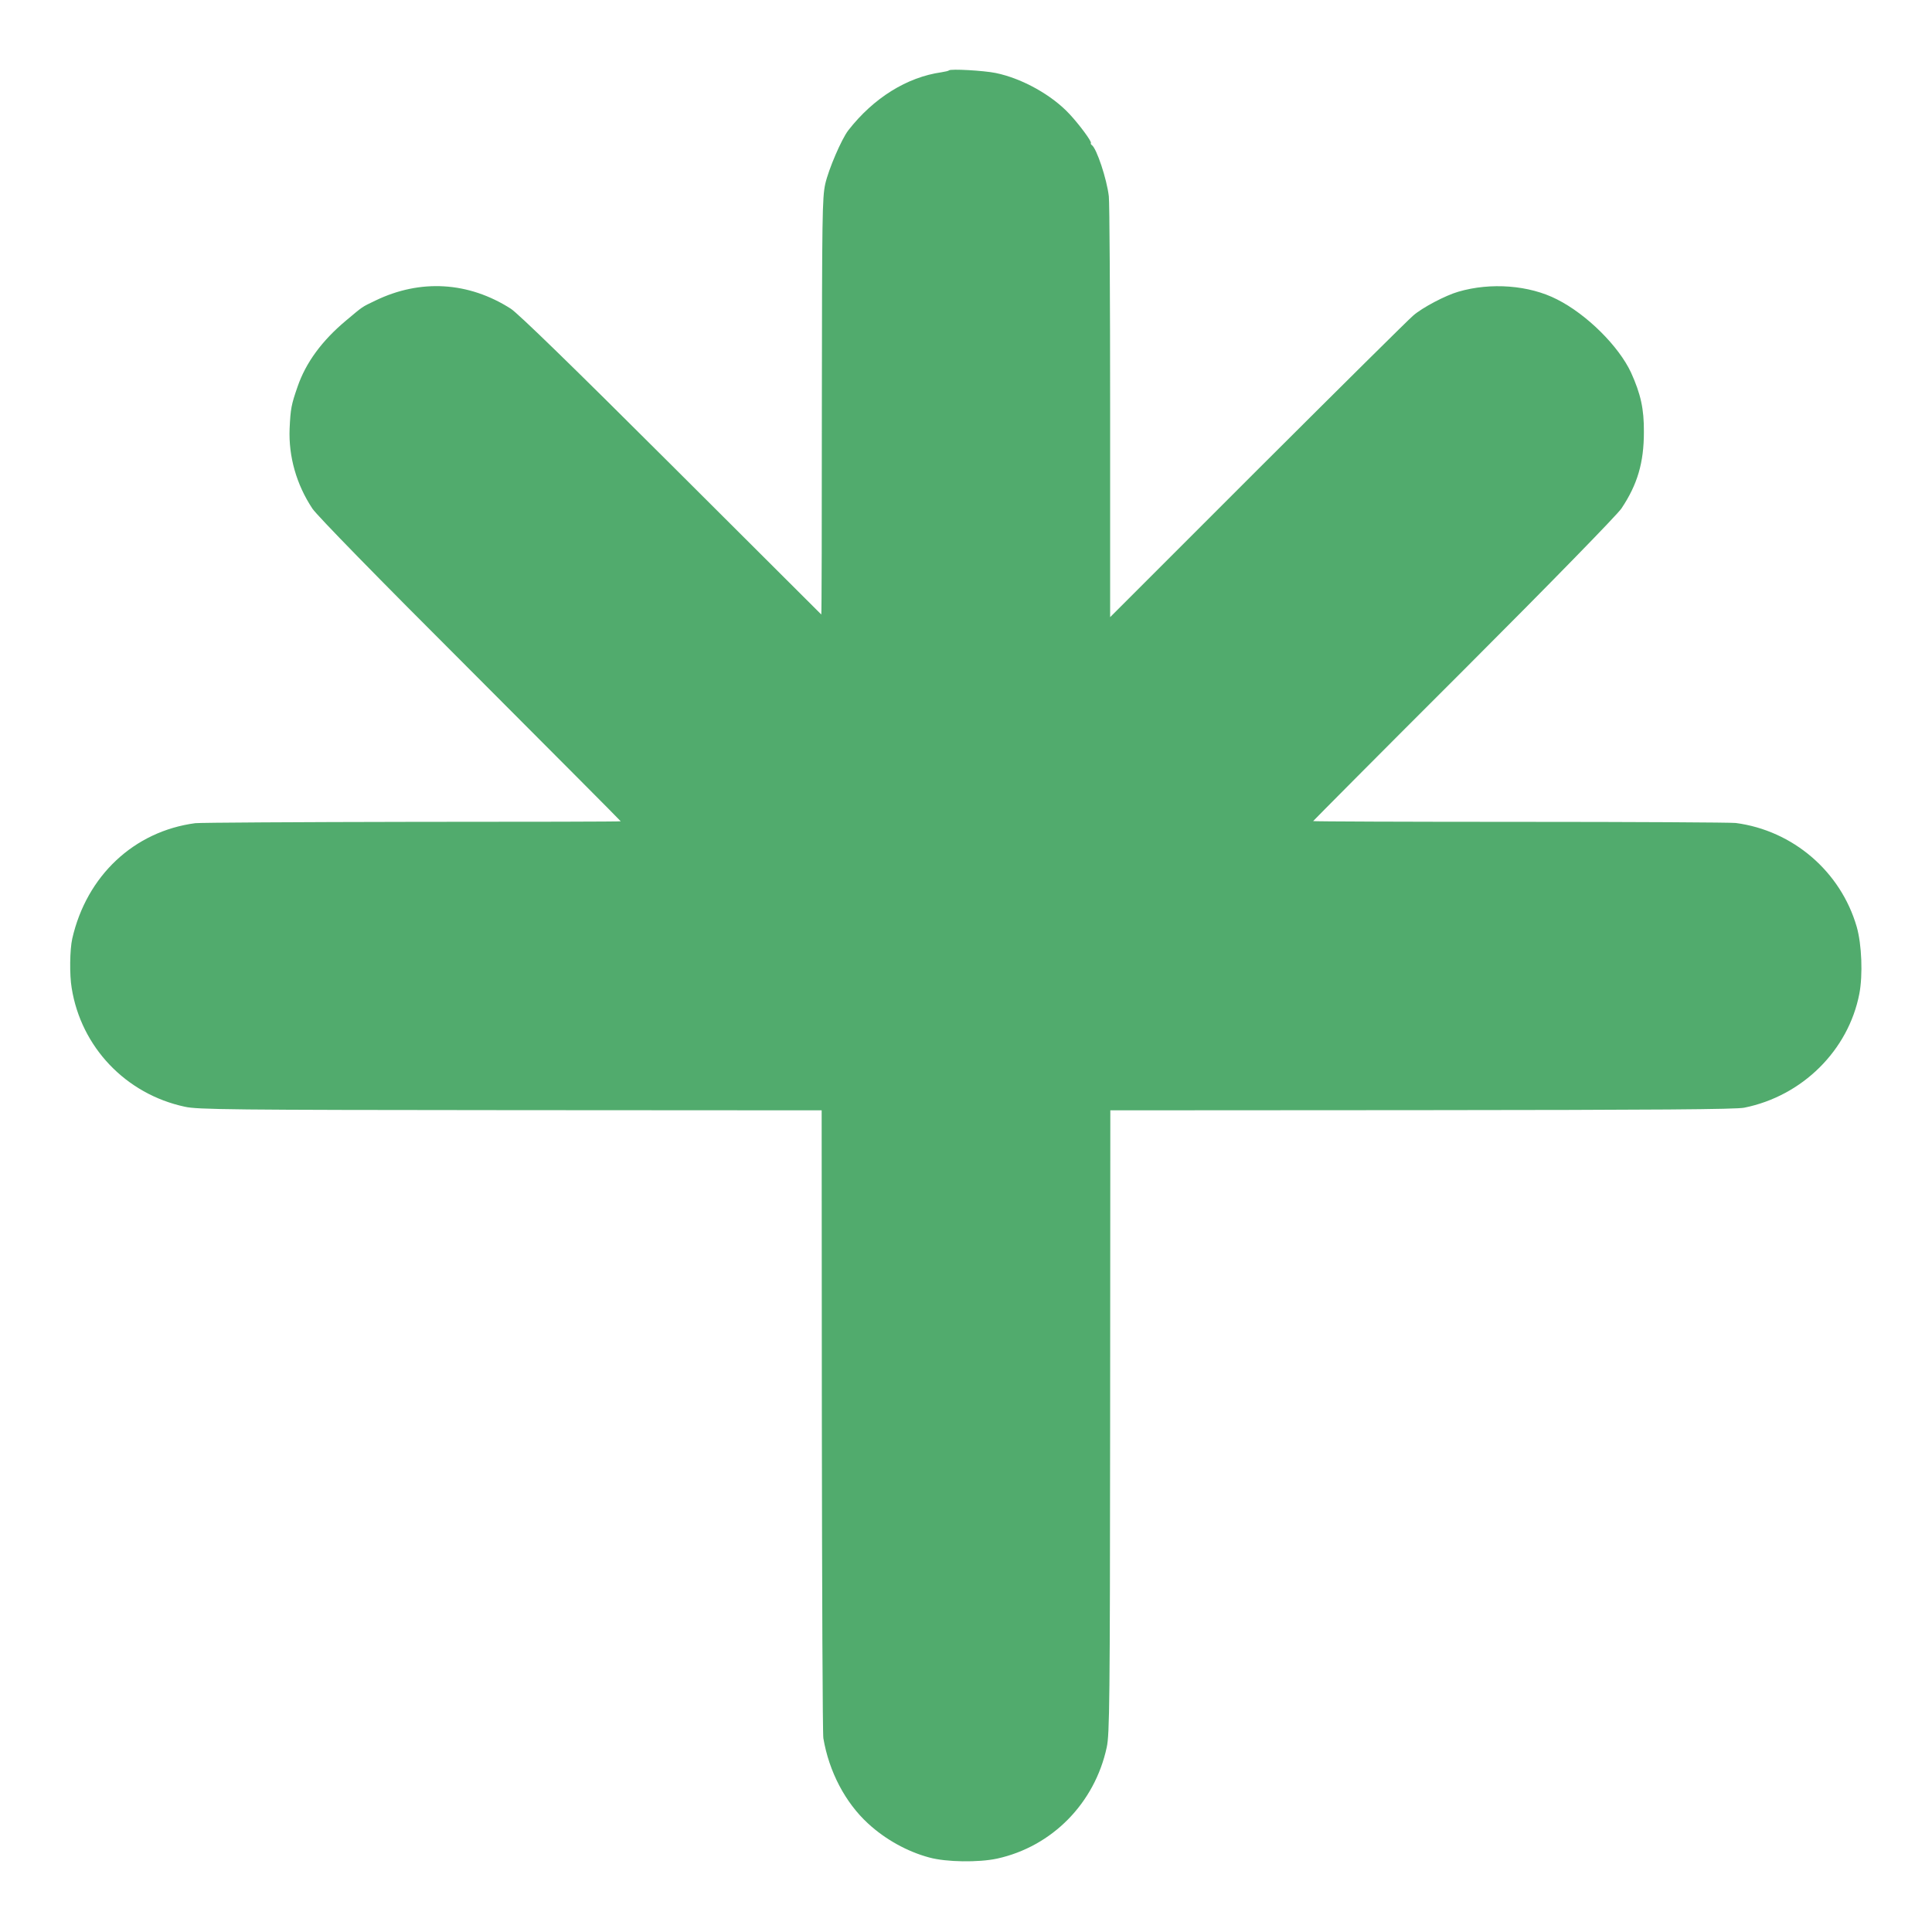 <?xml version="1.0" standalone="no"?>
<!DOCTYPE svg PUBLIC "-//W3C//DTD SVG 20010904//EN"
 "http://www.w3.org/TR/2001/REC-SVG-20010904/DTD/svg10.dtd">
<svg version="1.0" xmlns="http://www.w3.org/2000/svg"
 width="100%" height="100%" viewBox="0 0 1024 1024"
 preserveAspectRatio="xMidYMid meet">
<g transform="translate(0,1024) scale(0.1,-0.1)"
fill="#51ab6d" stroke="none">
<path d="M5030 9867 c-3 -3 -21 -7 -40 -10 -183 -26 -360 -136 -494 -308 -36
-47 -104 -205 -122 -284 -16 -74 -17 -167 -18 -1182 0 -606 -1 -1101 -3 -1100
-1 1 -359 358 -795 793 -523 522 -813 804 -851 828 -224 143 -479 158 -717 43
-75 -36 -64 -29 -156 -106 -128 -107 -213 -223 -257 -351 -33 -95 -37 -115
-42 -222 -6 -147 36 -296 121 -424 24 -36 341 -361 837 -856 438 -439 797
-799 797 -801 0 -2 -496 -3 -1102 -3 -607 -1 -1125 -4 -1153 -7 -325 -43 -576
-279 -652 -612 -13 -57 -15 -193 -3 -262 50 -313 287 -562 600 -629 67 -15
244 -17 1725 -18 l1650 -1 1 -1645 c1 -905 4 -1662 8 -1683 30 -177 116 -341
237 -452 91 -84 208 -149 324 -180 90 -25 263 -27 360 -6 291 64 517 293 581
590 15 69 17 236 18 1726 l1 1650 1650 1 c1251 1 1665 4 1710 13 308 62 552
304 610 604 19 99 13 261 -14 355 -85 293 -338 510 -641 550 -25 3 -539 6
-1142 6 -604 0 -1098 2 -1098 4 0 1 359 363 799 802 460 460 814 823 835 855
85 127 119 243 119 405 1 123 -17 202 -68 315 -65 140 -235 309 -392 388 -148
76 -352 91 -523 41 -67 -19 -191 -84 -239 -126 -20 -16 -390 -383 -822 -814
l-785 -785 0 1088 c0 598 -3 1113 -7 1143 -11 93 -65 254 -90 271 -5 3 -7 9
-5 11 5 8 -60 96 -112 152 -94 102 -252 190 -392 219 -63 13 -239 23 -248 14z"/>
</g>
</svg>
